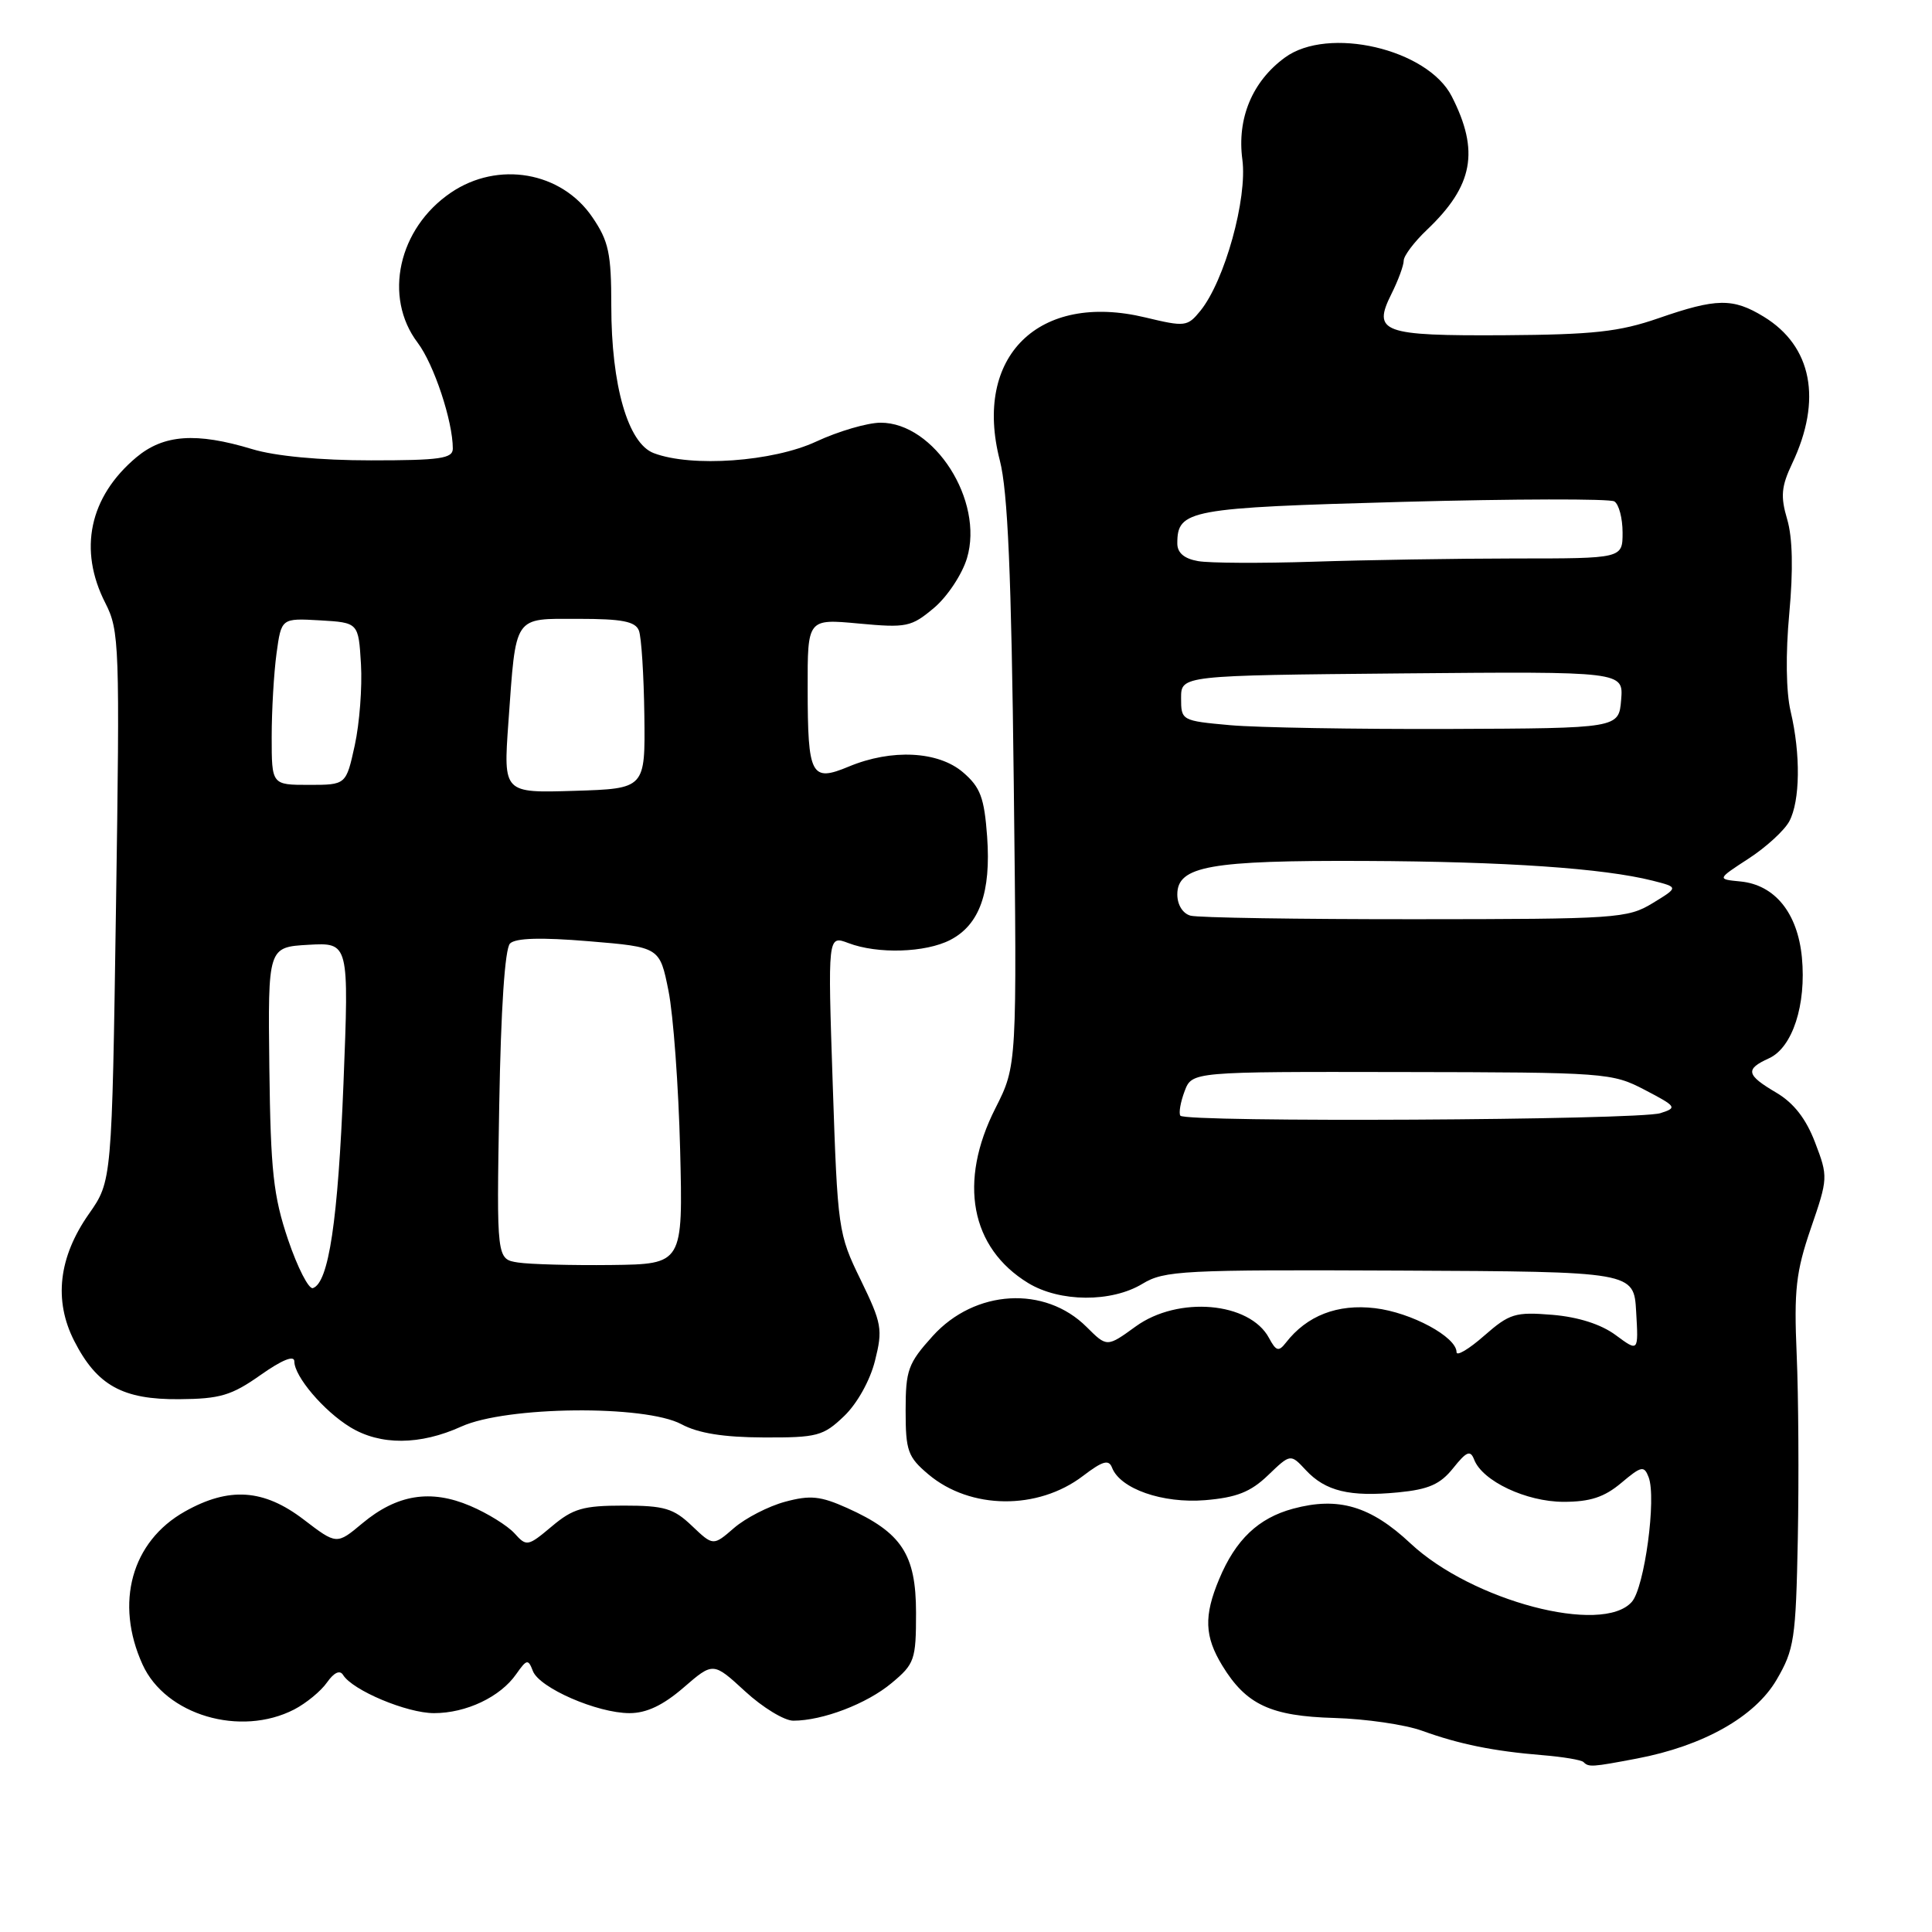 <?xml version="1.0" encoding="UTF-8" standalone="no"?>
<!DOCTYPE svg PUBLIC "-//W3C//DTD SVG 1.1//EN" "http://www.w3.org/Graphics/SVG/1.1/DTD/svg11.dtd" >
<svg xmlns="http://www.w3.org/2000/svg" xmlns:xlink="http://www.w3.org/1999/xlink" version="1.1" viewBox="0 0 256 256">
 <g >
 <path fill="currentColor"
d=" M 216.88 233.02 C 225.68 231.35 232.52 227.50 235.40 222.59 C 237.75 218.57 237.96 217.20 238.22 203.87 C 238.37 195.97 238.31 185.00 238.07 179.50 C 237.70 170.93 237.97 168.53 239.95 162.75 C 242.23 156.13 242.24 155.91 240.51 151.39 C 239.31 148.24 237.69 146.16 235.38 144.79 C 231.37 142.43 231.21 141.68 234.40 140.23 C 237.52 138.81 239.36 133.14 238.76 126.85 C 238.19 120.97 235.18 117.25 230.63 116.80 C 227.50 116.50 227.50 116.50 231.71 113.76 C 234.02 112.26 236.44 110.04 237.09 108.83 C 238.53 106.14 238.61 99.94 237.27 94.27 C 236.66 91.68 236.59 86.64 237.09 81.27 C 237.62 75.50 237.53 71.24 236.81 68.81 C 235.91 65.77 236.03 64.46 237.47 61.42 C 241.48 52.97 240.10 45.86 233.70 41.96 C 229.62 39.47 227.45 39.50 219.75 42.17 C 214.55 43.97 211.12 44.34 199.31 44.42 C 183.11 44.51 181.83 44.04 184.38 38.93 C 185.27 37.15 186.00 35.17 186.00 34.53 C 186.00 33.90 187.39 32.05 189.09 30.44 C 195.22 24.61 196.07 20.02 192.36 12.76 C 189.15 6.48 175.98 3.42 170.25 7.63 C 165.93 10.79 163.89 15.69 164.62 21.15 C 165.30 26.31 162.28 37.20 159.06 41.18 C 157.34 43.29 157.04 43.33 151.75 42.06 C 137.63 38.67 128.93 47.22 132.48 61.00 C 133.54 65.09 134.01 76.06 134.33 103.84 C 134.76 141.18 134.76 141.18 131.90 146.84 C 126.95 156.59 128.59 165.34 136.24 170.01 C 140.43 172.56 147.27 172.60 151.38 170.11 C 154.28 168.35 156.71 168.23 185.50 168.36 C 216.50 168.50 216.50 168.50 216.80 173.82 C 217.11 179.14 217.11 179.14 214.09 176.91 C 212.15 175.47 209.13 174.51 205.69 174.22 C 200.77 173.82 200.02 174.05 196.66 176.99 C 194.65 178.76 193.00 179.74 193.00 179.17 C 193.00 177.15 187.00 173.91 182.19 173.34 C 177.22 172.75 173.17 174.32 170.38 177.92 C 169.43 179.14 169.09 179.04 168.15 177.29 C 165.59 172.51 156.11 171.69 150.49 175.76 C 146.68 178.52 146.68 178.52 143.99 175.84 C 138.46 170.31 129.18 170.85 123.59 177.03 C 120.32 180.65 120.00 181.54 120.00 186.91 C 120.00 192.26 120.29 193.06 123.03 195.37 C 128.58 200.04 137.52 200.13 143.50 195.57 C 146.11 193.58 146.92 193.35 147.35 194.47 C 148.43 197.28 154.05 199.24 159.69 198.78 C 163.85 198.43 165.71 197.70 168.02 195.48 C 171.00 192.62 171.00 192.62 173.03 194.80 C 175.63 197.59 178.84 198.37 185.25 197.75 C 189.30 197.36 190.84 196.68 192.55 194.54 C 194.33 192.31 194.83 192.11 195.33 193.40 C 196.42 196.25 202.23 198.99 207.17 199.00 C 210.70 199.00 212.57 198.39 214.82 196.50 C 217.49 194.25 217.85 194.17 218.45 195.73 C 219.51 198.48 217.91 210.33 216.23 212.25 C 212.33 216.69 195.05 212.13 186.91 204.52 C 181.61 199.55 177.34 198.29 171.34 199.91 C 166.74 201.15 163.73 204.01 161.55 209.23 C 159.50 214.12 159.60 216.83 161.96 220.70 C 165.12 225.88 168.37 227.40 176.82 227.64 C 180.96 227.76 186.18 228.52 188.42 229.33 C 193.37 231.12 197.91 232.04 204.40 232.57 C 207.10 232.79 209.53 233.20 209.82 233.48 C 210.51 234.18 210.93 234.15 216.88 233.02 Z  M 38.99 226.51 C 40.58 225.68 42.53 224.08 43.33 222.93 C 44.26 221.61 45.04 221.25 45.46 221.94 C 46.72 223.98 53.91 227.00 57.51 227.00 C 61.77 227.00 66.29 224.86 68.40 221.83 C 69.80 219.84 69.99 219.80 70.61 221.42 C 71.47 223.66 79.14 227.00 83.42 227.00 C 85.67 227.00 87.86 225.96 90.58 223.61 C 94.50 220.22 94.50 220.22 98.73 224.11 C 101.05 226.25 103.93 228.00 105.11 228.00 C 109.00 228.00 114.87 225.76 118.15 223.01 C 121.19 220.48 121.38 219.94 121.38 213.68 C 121.37 205.95 119.48 203.07 112.26 199.82 C 108.71 198.23 107.37 198.09 104.03 198.99 C 101.83 199.58 98.79 201.15 97.27 202.46 C 94.50 204.86 94.50 204.86 91.68 202.18 C 89.25 199.86 88.03 199.50 82.63 199.50 C 77.27 199.50 75.92 199.89 73.11 202.26 C 69.94 204.92 69.77 204.95 68.17 203.17 C 67.25 202.16 64.62 200.52 62.31 199.54 C 57.06 197.30 52.60 198.02 48.01 201.85 C 44.61 204.69 44.61 204.69 40.23 201.34 C 34.94 197.30 30.35 196.99 24.50 200.28 C 17.43 204.25 15.18 212.40 18.89 220.56 C 21.93 227.26 31.85 230.19 38.99 226.51 Z  M 61.14 189.02 C 67.10 186.32 85.47 186.13 90.30 188.72 C 92.51 189.91 95.87 190.45 101.18 190.47 C 108.28 190.50 109.09 190.28 111.84 187.65 C 113.57 186.00 115.29 182.92 115.94 180.31 C 116.99 176.14 116.85 175.36 114.04 169.58 C 111.06 163.48 110.99 162.93 110.34 143.64 C 109.68 123.93 109.68 123.93 112.41 124.96 C 116.29 126.44 122.63 126.24 125.91 124.55 C 129.80 122.54 131.33 118.24 130.80 110.85 C 130.42 105.69 129.91 104.32 127.62 102.35 C 124.34 99.52 118.14 99.21 112.48 101.57 C 107.47 103.66 107.03 102.83 107.02 91.24 C 107.00 81.99 107.00 81.99 113.78 82.62 C 120.13 83.21 120.75 83.08 123.76 80.55 C 125.52 79.07 127.49 76.10 128.13 73.96 C 130.41 66.35 123.80 55.99 116.67 56.01 C 114.93 56.02 111.09 57.14 108.15 58.51 C 102.41 61.18 91.63 61.95 86.62 60.04 C 83.21 58.75 81.00 51.07 81.00 40.55 C 81.00 33.57 80.66 31.96 78.49 28.78 C 74.39 22.74 65.99 21.28 59.74 25.53 C 52.78 30.26 50.76 39.35 55.34 45.41 C 57.50 48.27 60.00 55.80 60.00 59.44 C 60.00 60.76 58.31 61.00 49.16 61.00 C 42.42 61.00 36.46 60.44 33.41 59.51 C 25.97 57.26 21.67 57.57 18.04 60.62 C 11.84 65.84 10.35 72.85 13.96 79.91 C 15.82 83.57 15.89 85.41 15.37 120.12 C 14.83 156.50 14.83 156.50 11.78 160.85 C 7.76 166.58 7.10 172.31 9.83 177.67 C 12.84 183.58 16.25 185.47 23.77 185.40 C 29.15 185.36 30.68 184.91 34.52 182.20 C 37.37 180.19 39.00 179.53 39.00 180.39 C 39.00 182.38 42.89 186.96 46.41 189.11 C 50.39 191.54 55.66 191.51 61.14 189.02 Z  M 156.40 147.83 C 156.17 147.47 156.43 146.01 156.97 144.58 C 157.95 142.00 157.95 142.00 185.73 142.05 C 212.81 142.09 213.61 142.15 217.95 144.42 C 222.16 146.62 222.27 146.78 220.01 147.50 C 217.06 148.43 156.96 148.75 156.40 147.83 Z  M 157.75 121.33 C 156.72 121.05 156.00 119.89 156.00 118.52 C 156.00 114.76 160.30 113.99 180.90 114.08 C 199.51 114.16 212.46 115.05 218.97 116.69 C 222.43 117.57 222.43 117.57 218.97 119.68 C 215.66 121.69 214.21 121.79 187.50 121.80 C 172.10 121.81 158.71 121.60 157.75 121.33 Z  M 163.00 96.09 C 156.57 95.51 156.50 95.47 156.50 92.50 C 156.50 89.50 156.50 89.50 185.81 89.23 C 215.12 88.97 215.12 88.97 214.81 92.73 C 214.50 96.50 214.50 96.50 192.00 96.59 C 179.62 96.63 166.57 96.41 163.00 96.09 Z  M 158.75 74.35 C 156.91 74.03 156.00 73.25 156.00 72.01 C 156.00 67.55 157.48 67.28 185.86 66.50 C 200.69 66.10 213.31 66.07 213.91 66.44 C 214.51 66.81 215.00 68.67 215.00 70.56 C 215.00 74.00 215.00 74.00 200.75 74.00 C 192.91 74.01 180.88 74.20 174.00 74.43 C 167.12 74.65 160.26 74.62 158.75 74.35 Z  M 38.17 164.26 C 36.22 158.47 35.86 155.20 35.69 141.50 C 35.50 125.50 35.50 125.50 40.87 125.19 C 46.25 124.89 46.25 124.89 45.51 143.62 C 44.79 161.70 43.56 169.98 41.46 170.68 C 40.91 170.86 39.43 167.97 38.17 164.26 Z  M 68.65 167.29 C 65.80 166.85 65.80 166.85 66.15 146.47 C 66.37 133.69 66.90 125.70 67.58 125.02 C 68.31 124.29 71.67 124.19 78.04 124.72 C 87.42 125.50 87.42 125.50 88.58 131.30 C 89.22 134.50 89.91 143.95 90.12 152.30 C 90.50 167.50 90.50 167.50 81.00 167.62 C 75.78 167.68 70.22 167.53 68.65 167.29 Z  M 67.36 95.79 C 68.40 81.33 67.95 82.00 76.65 82.00 C 82.43 82.00 84.19 82.34 84.66 83.56 C 84.99 84.41 85.31 89.47 85.38 94.81 C 85.50 104.50 85.50 104.50 76.10 104.79 C 66.70 105.08 66.70 105.08 67.36 95.79 Z  M 36.00 97.64 C 36.00 94.14 36.29 89.17 36.64 86.59 C 37.28 81.91 37.28 81.91 42.39 82.20 C 47.50 82.50 47.50 82.50 47.83 88.00 C 48.01 91.03 47.64 95.86 47.01 98.75 C 45.86 104.00 45.86 104.00 40.93 104.00 C 36.00 104.00 36.00 104.00 36.00 97.64 Z "/>
</g>
</svg>